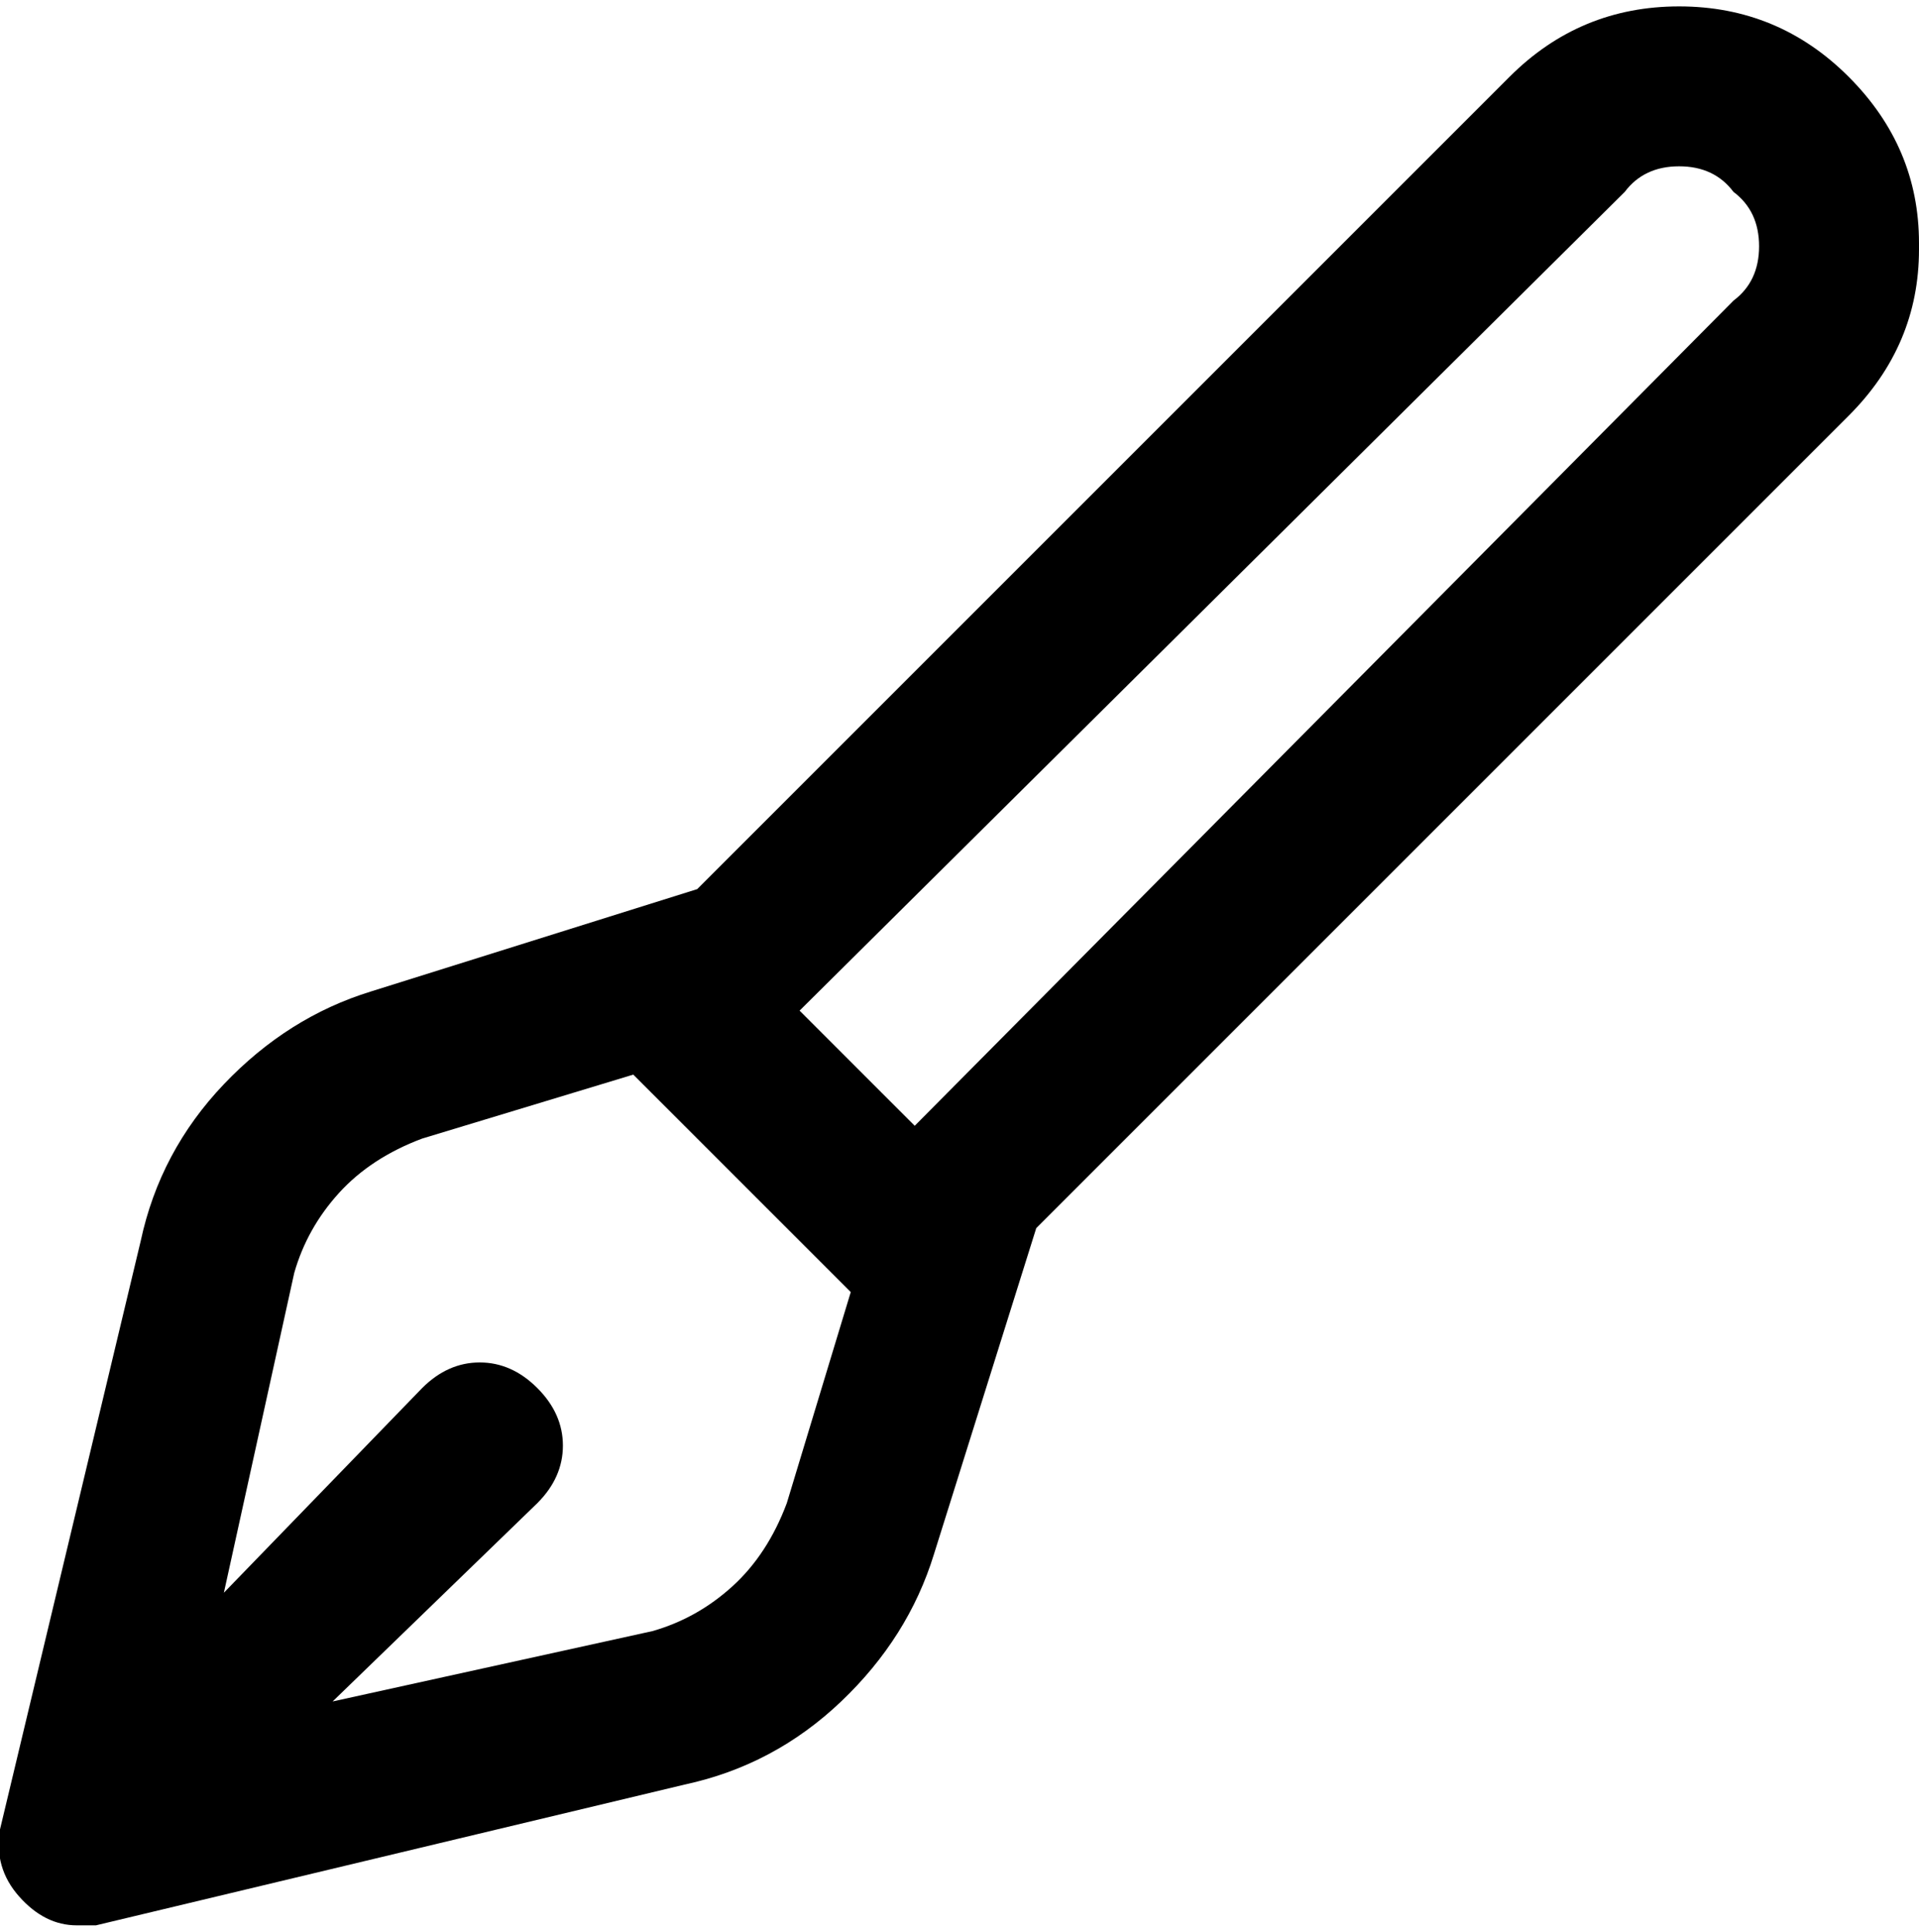 <svg viewBox="0 0 300.001 302.001" xmlns="http://www.w3.org/2000/svg"><path d="M300 38q0-15-11-26T262.5 1Q247 1 236 12L109 139l-51 16q-13 4-23 14.5T22 194L0 286q-1 6 3 10.5t9 4.5h3l92-22q14-3 24.5-13t14.5-23l16-51L289 65q11-11 11-26v-1zM123 235q-3 8-8.5 13t-12.5 7l-50 11 32-31q4-4 4-9t-4-9q-4-4-9-4t-9 4l-31 32 11-50q2-7 7-12.5t13-8.5l33-10 34 34-10 33zM271 47L143 176l-18-18L254 30q3-4 8.5-4t8.5 4q4 3 4 8.5t-4 8.5z"/></svg>
